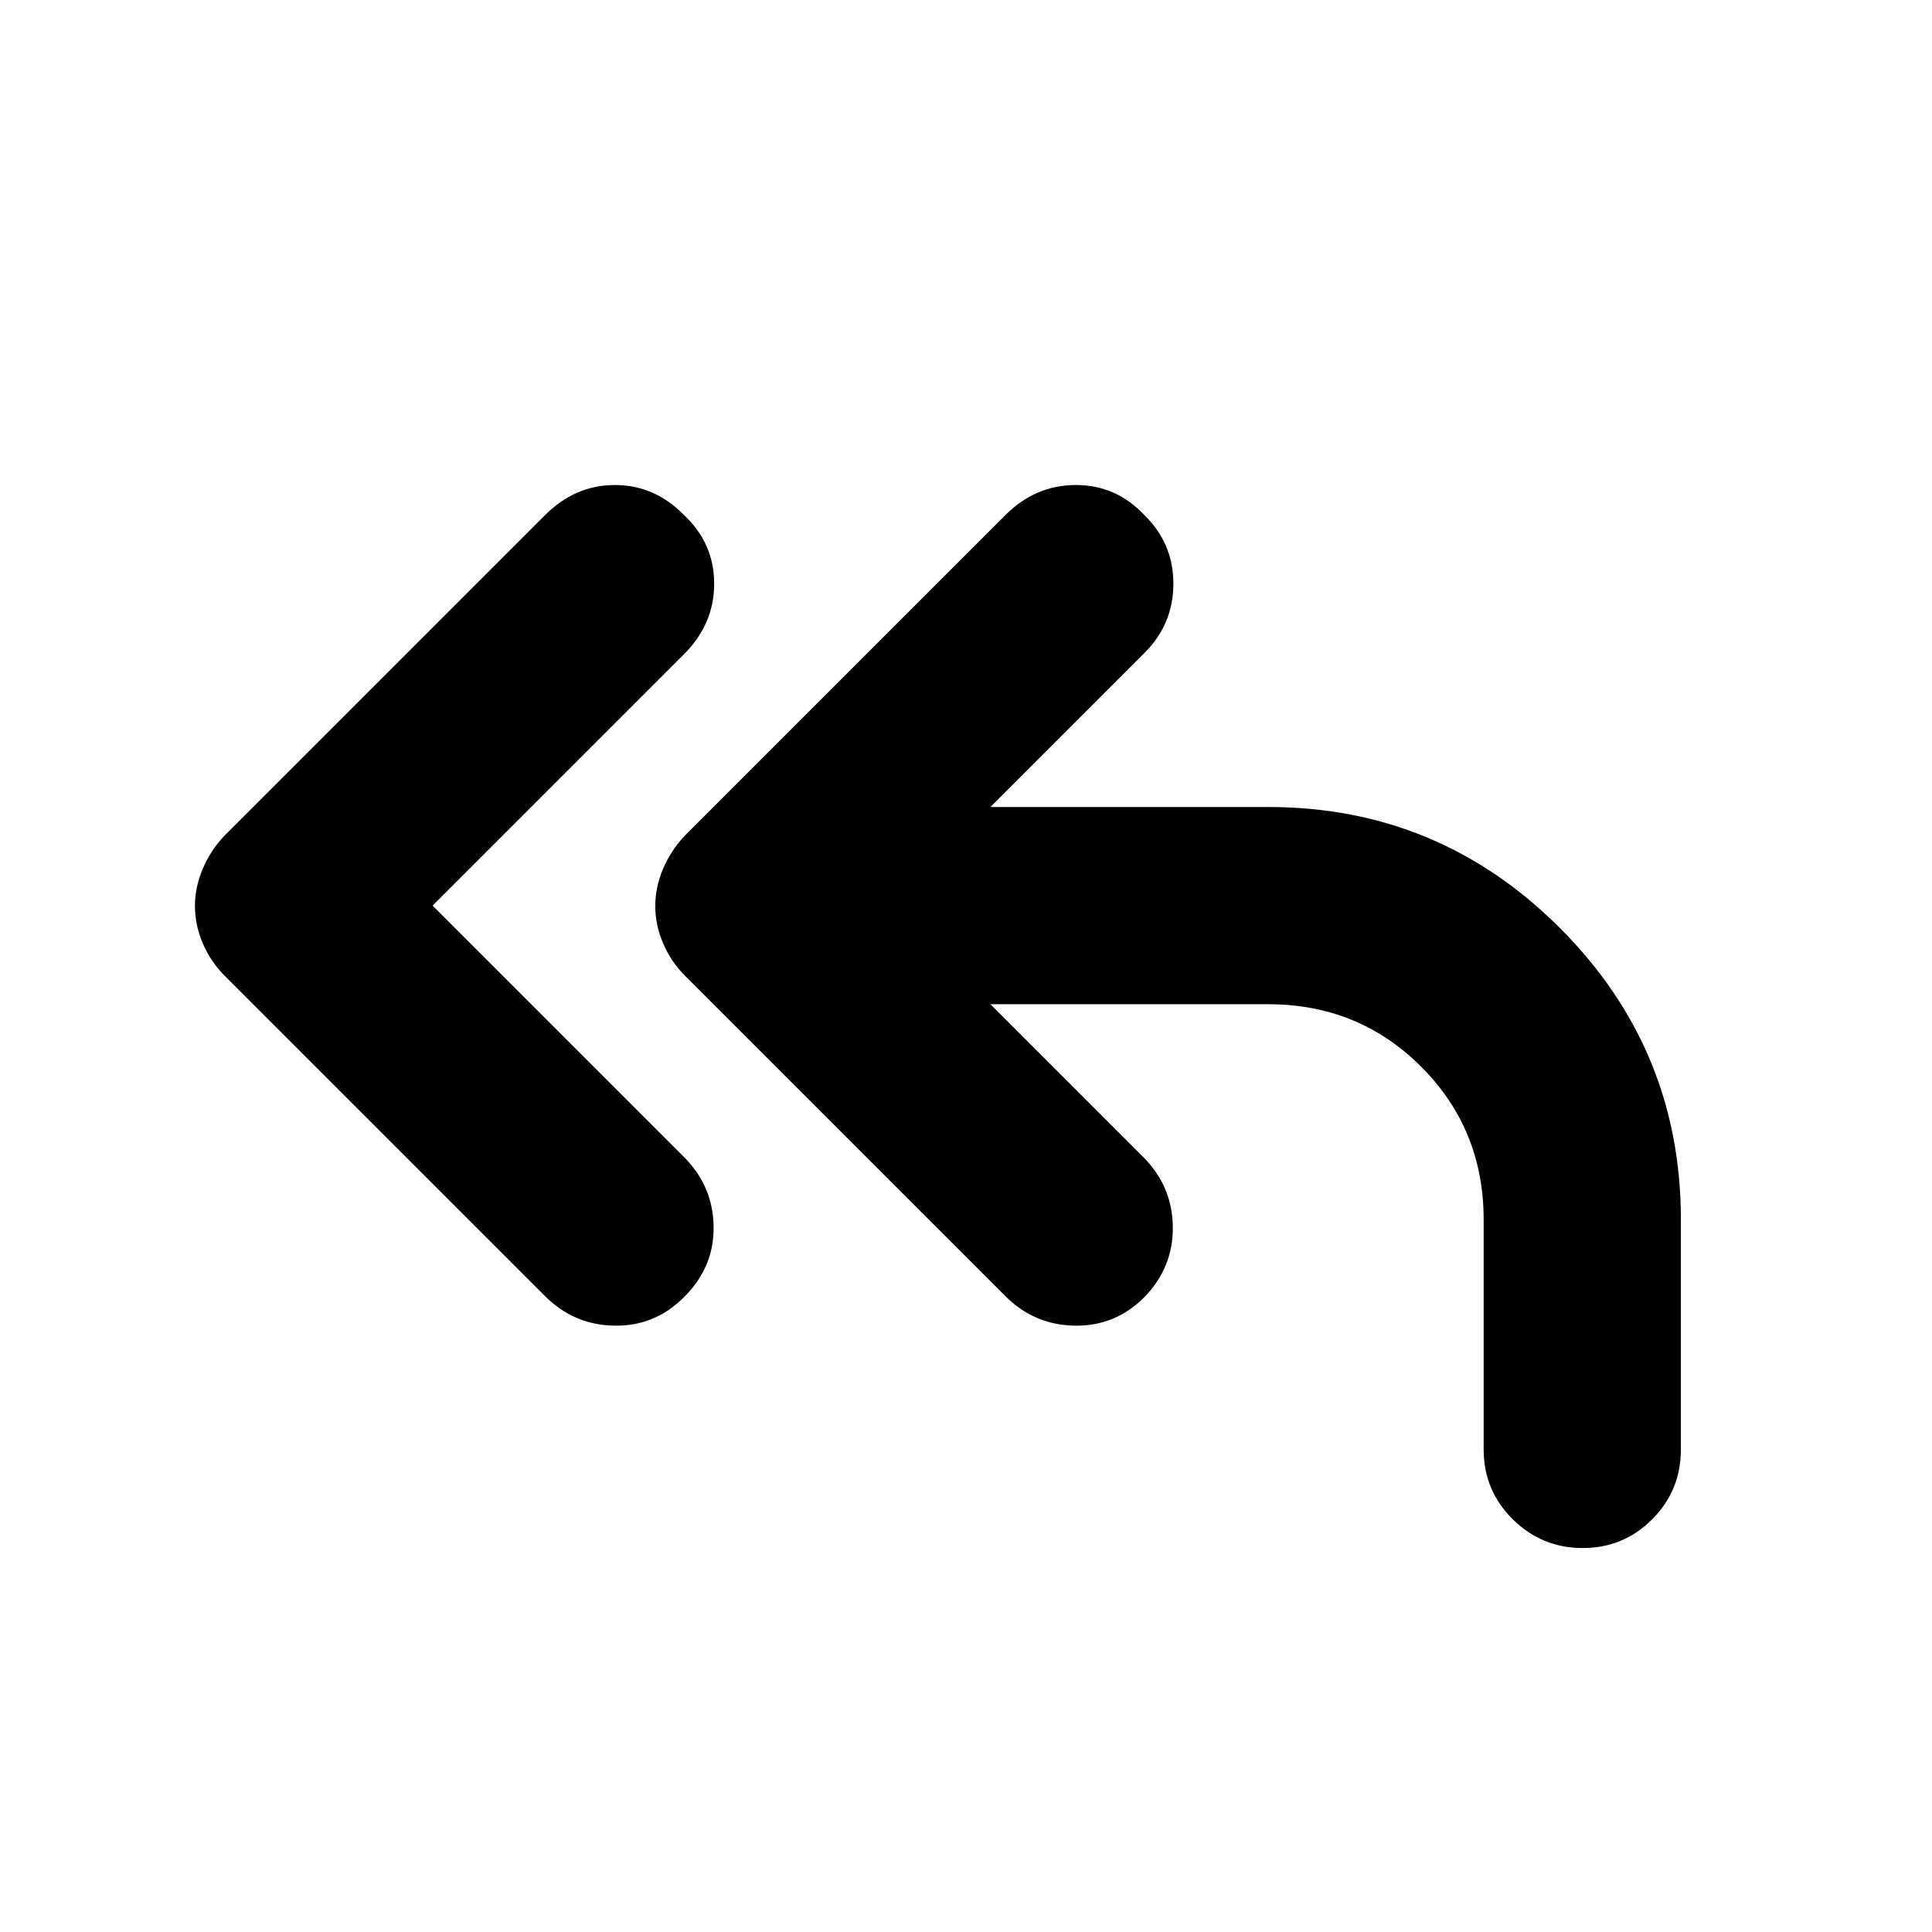 <svg xmlns="http://www.w3.org/2000/svg" height="20" viewBox="0 -960 960 960" width="20"><path d="m214.957-510 124.956 124.956q14.392 14.392 14.675 34.544.282 20.152-14.675 35.022-14.391 14.479-34.543 14.196-20.153-.283-34.544-14.674L111.601-475.18q-6.906-6.907-10.819-16.033-3.913-9.126-3.913-18.587t3.913-18.587q3.913-9.126 10.609-16.222l159.435-159.435q14.956-14.957 34.71-14.957t34.377 14.957q14.957 14.058 14.957 34.095 0 20.036-14.957 34.993L214.957-510Zm277.177 49.001 75.955 75.955q14.392 14.392 14.674 34.544.283 20.152-14.109 35.022-14.391 14.479-34.543 14.196-20.153-.283-34.544-14.674L340.342-475.18q-6.906-6.907-10.819-16.033-3.913-9.126-3.913-18.587t3.913-18.587q3.913-9.126 10.609-16.222l159.435-159.435q14.956-14.957 34.993-14.957 20.036 0 34.094 14.957 14.392 14.058 14.392 34.095 0 20.036-14.392 34.428l-76.52 76.52h138.084q84.767 0 144.884 60.117Q835.218-438.767 835.218-354v114.218q0 20.387-14.246 34.694-14.246 14.306-34.544 14.306-20.298 0-34.754-14.306-14.457-14.307-14.457-34.694V-354q0-44.913-31.043-75.956-31.044-31.043-75.956-31.043H492.134Z"/></svg>